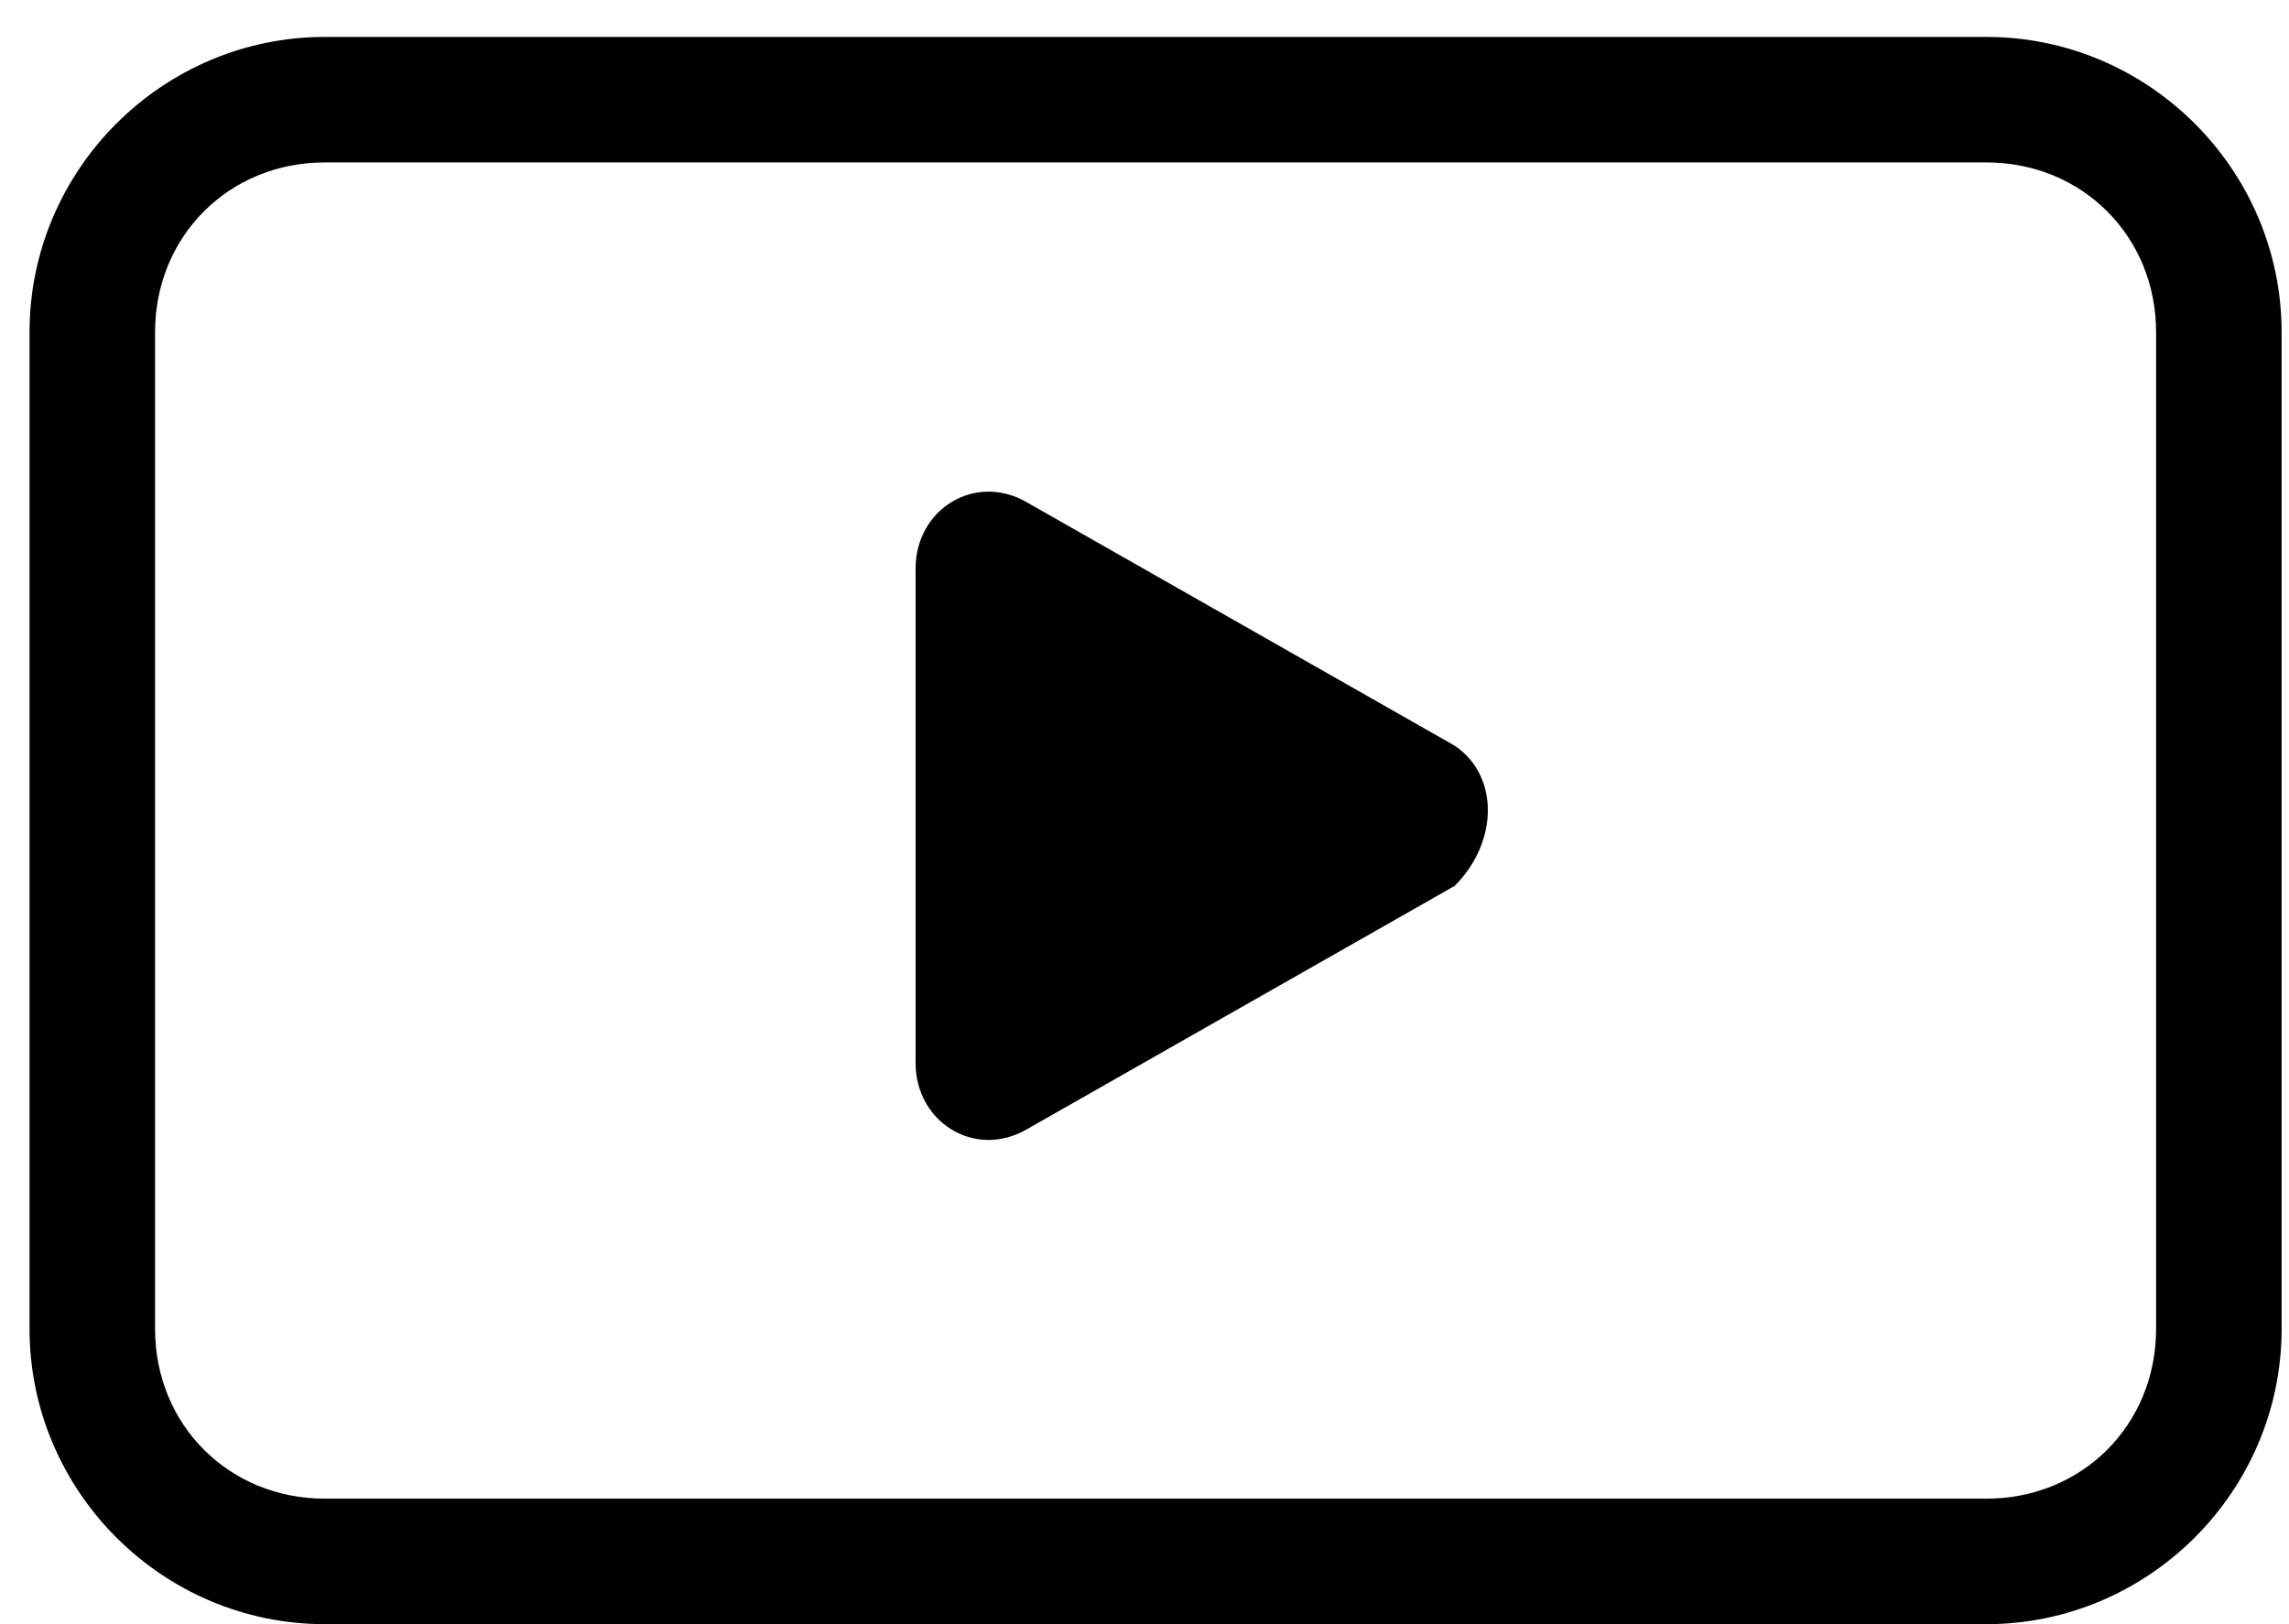 <?xml version="1.0" encoding="utf-8"?>
<!-- Generator: Adobe Illustrator 24.1.3, SVG Export Plug-In . SVG Version: 6.00 Build 0)  -->
<svg version="1.1" id="Layer_1" xmlns="http://www.w3.org/2000/svg" xmlns:xlink="http://www.w3.org/1999/xlink" x="0px" y="0px"
	 viewBox="0 0 31 22" style="enable-background:new 0 0 31 22;" xml:space="preserve">
<path d="M26.9,0.5H4.4c-2.2,0-4,1.8-4,4V18c0,2.2,1.8,4,4,4h22.5c2.2,0,4-1.8,4-4V4.5C30.9,2.3,29.1,0.5,26.9,0.5z M29.2,18
	c0,1.3-1,2.3-2.3,2.3H4.4c-1.3,0-2.3-1-2.3-2.3V4.5c0-1.3,1-2.3,2.3-2.3h22.5c1.3,0,2.3,1,2.3,2.3V18z"/>
<path d="M19.7,10.1l-5.8-3.3c-0.7-0.4-1.5,0.1-1.5,0.9v6.7c0,0.8,0.8,1.3,1.5,0.9l5.8-3.3C20.3,11.4,20.3,10.5,19.7,10.1z"/>
</svg>
